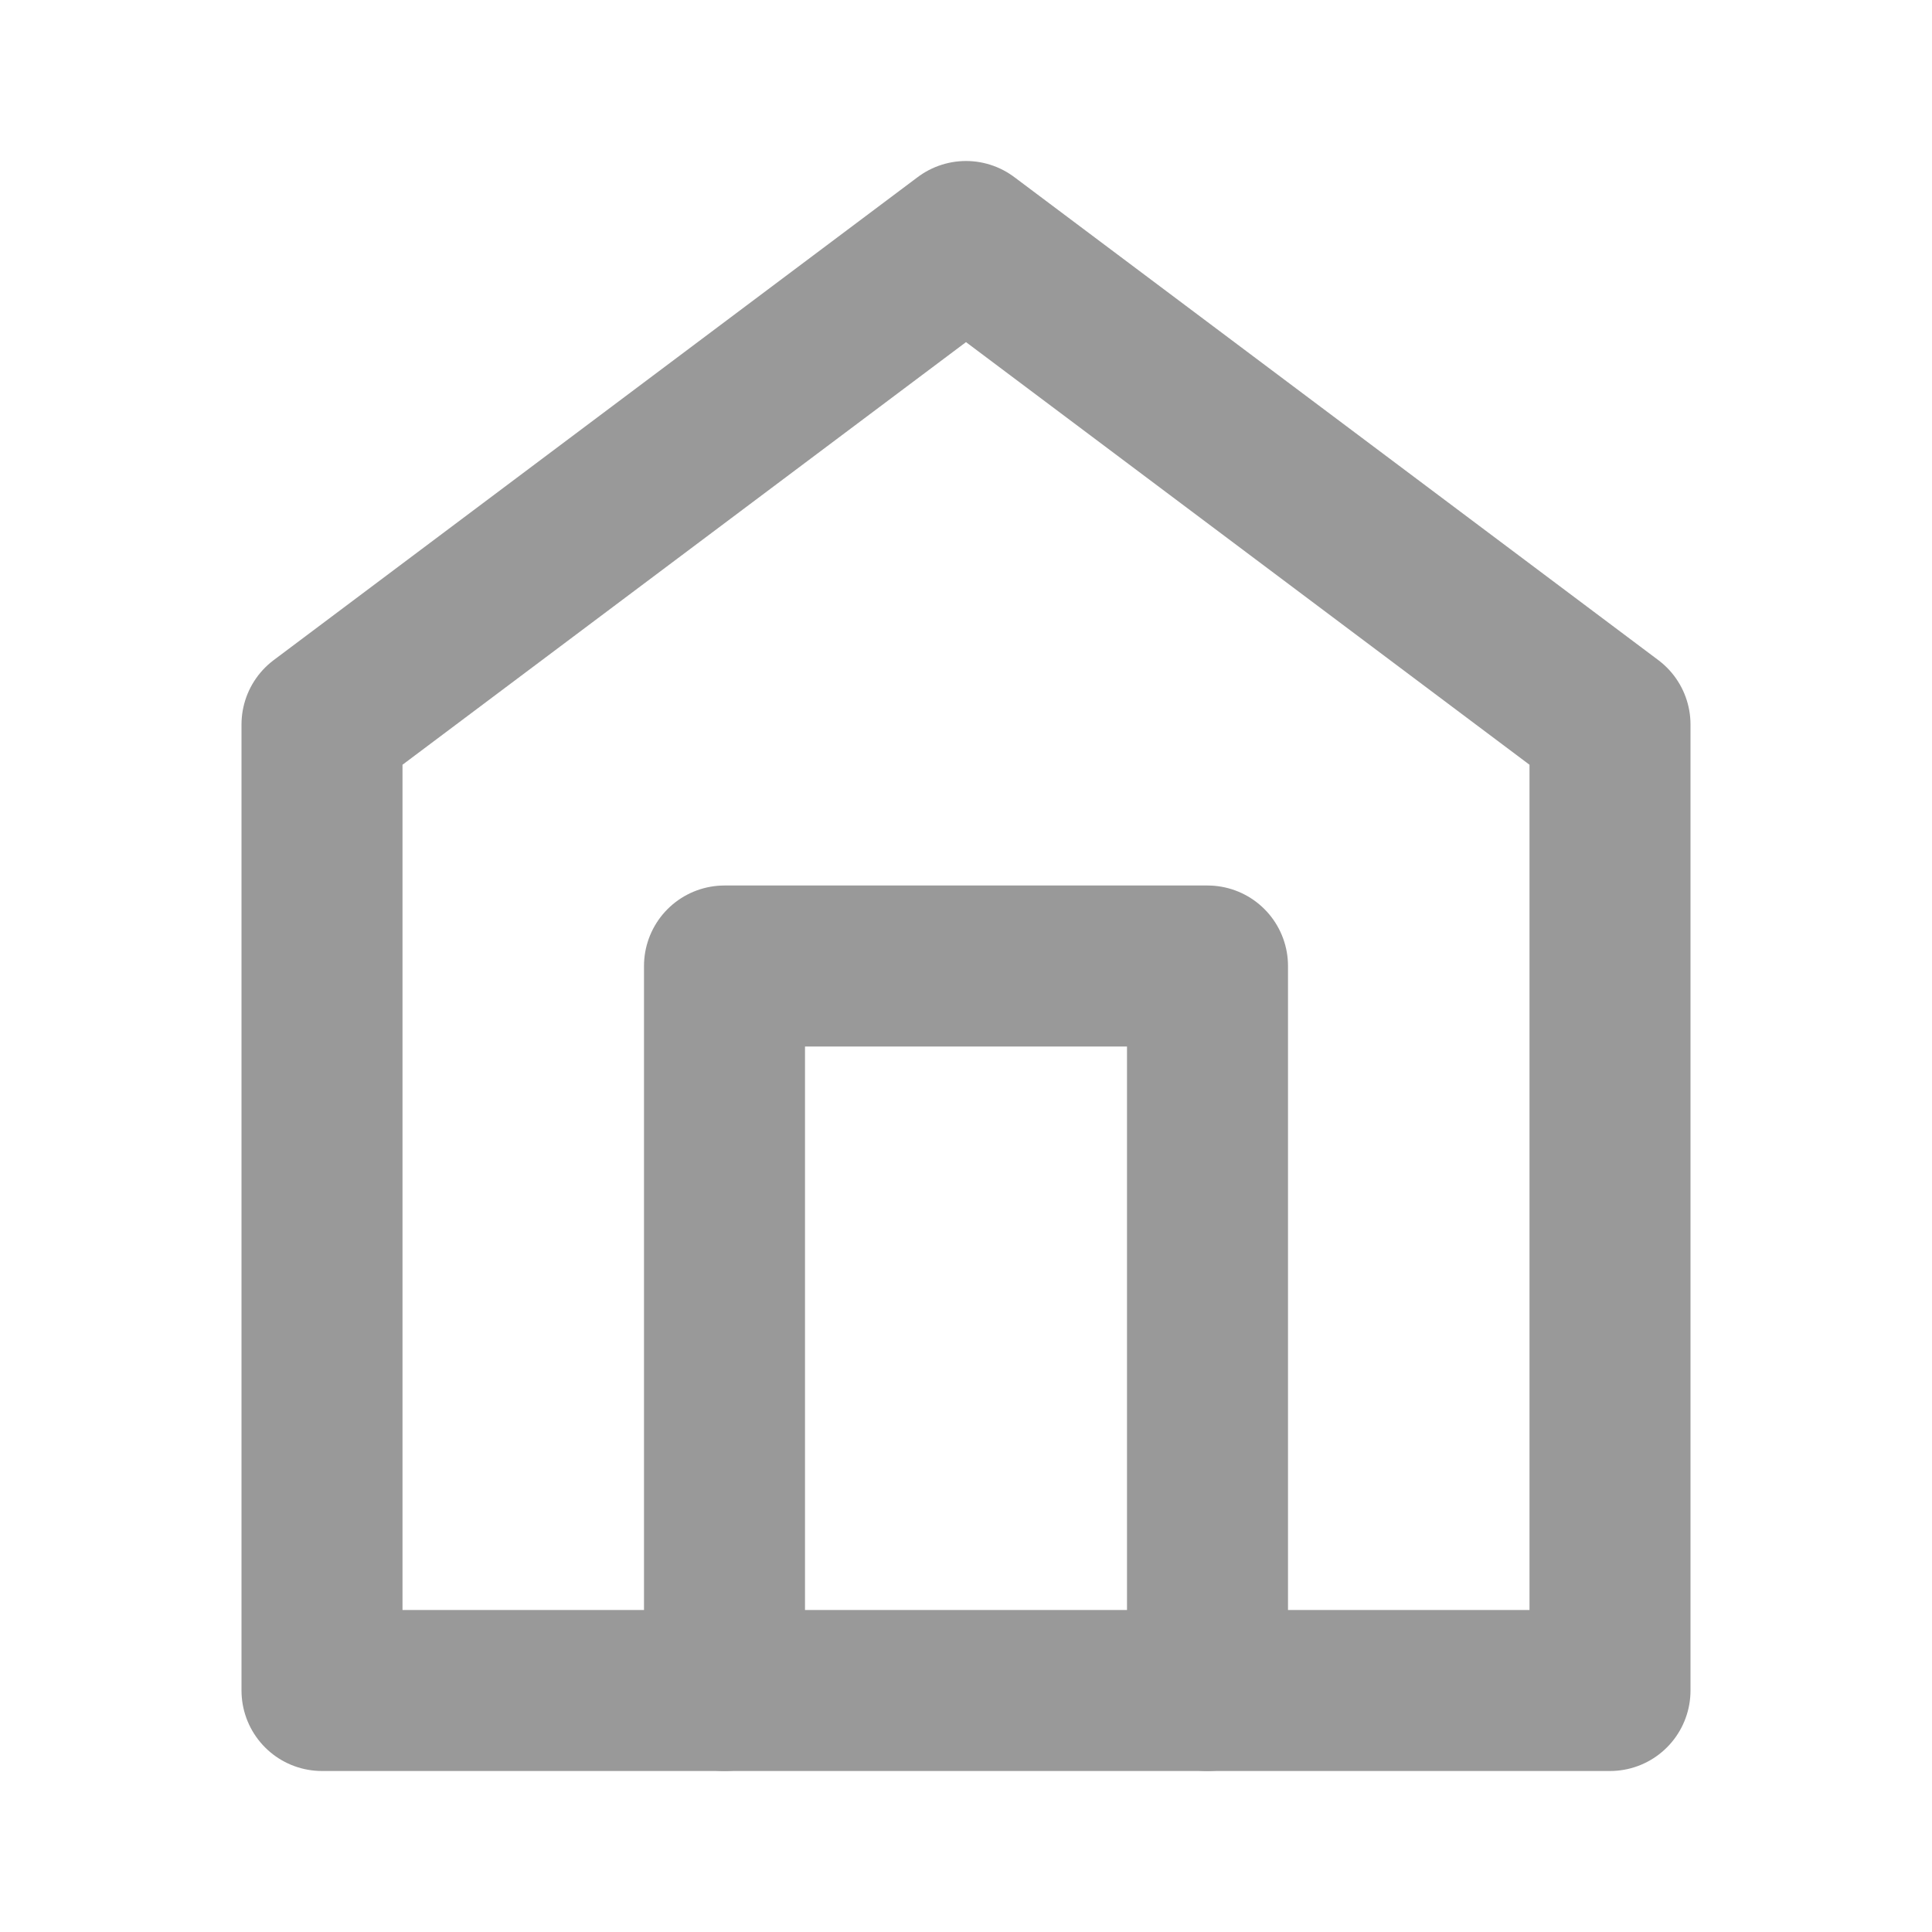 <?xml version="1.0" encoding="UTF-8"?>
<svg width="24" height="24" viewBox="0 0 24 24" fill="none" xmlns="http://www.w3.org/2000/svg">
  <path d="M12 3L4 9V21H20V9L12 3Z" stroke="#999999" stroke-width="2" stroke-linecap="round" stroke-linejoin="round"/>
  <path d="M9 21V12H15V21" stroke="#999999" stroke-width="2" stroke-linecap="round" stroke-linejoin="round"/>
</svg> 
